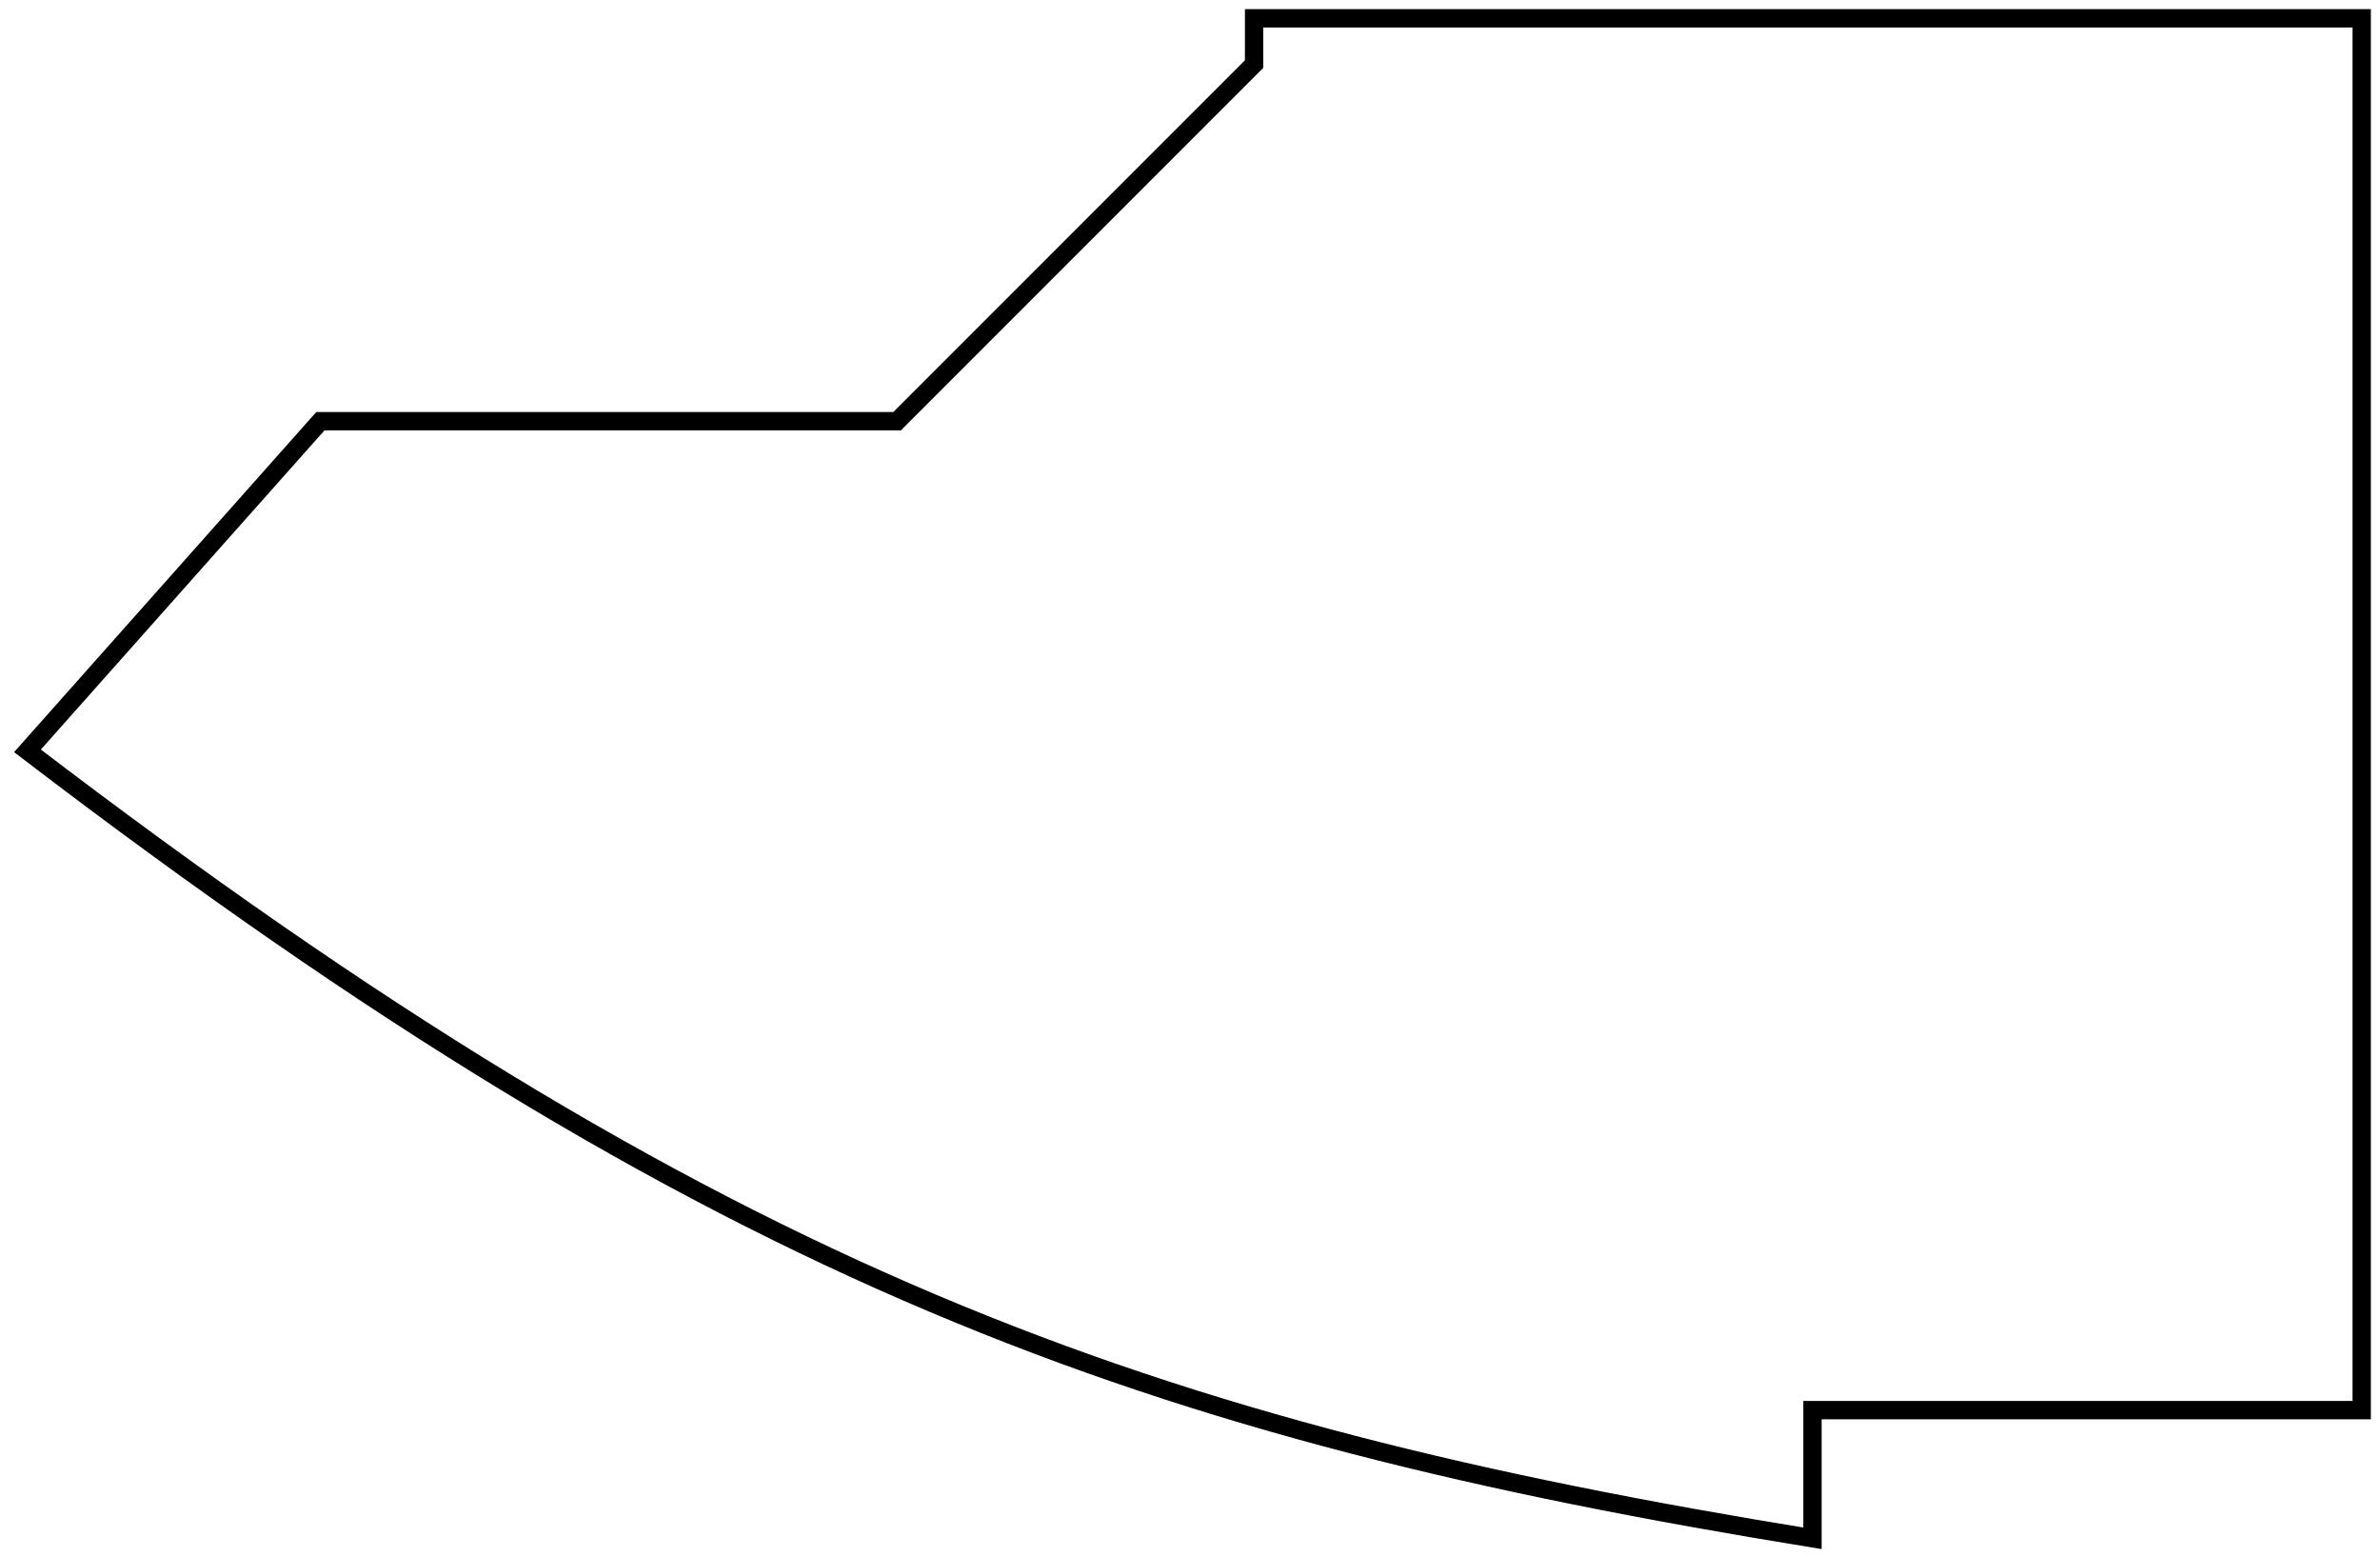 <svg width="130" height="85" viewBox="0 0 130 85" fill="none" xmlns="http://www.w3.org/2000/svg">
<path d="M68.5 3.5V1H129V77H99V84C62.951 78.146 39.361 69.934 1.5 41L17.5 23H49L68.5 3.5Z" stroke="black"/>
</svg>
